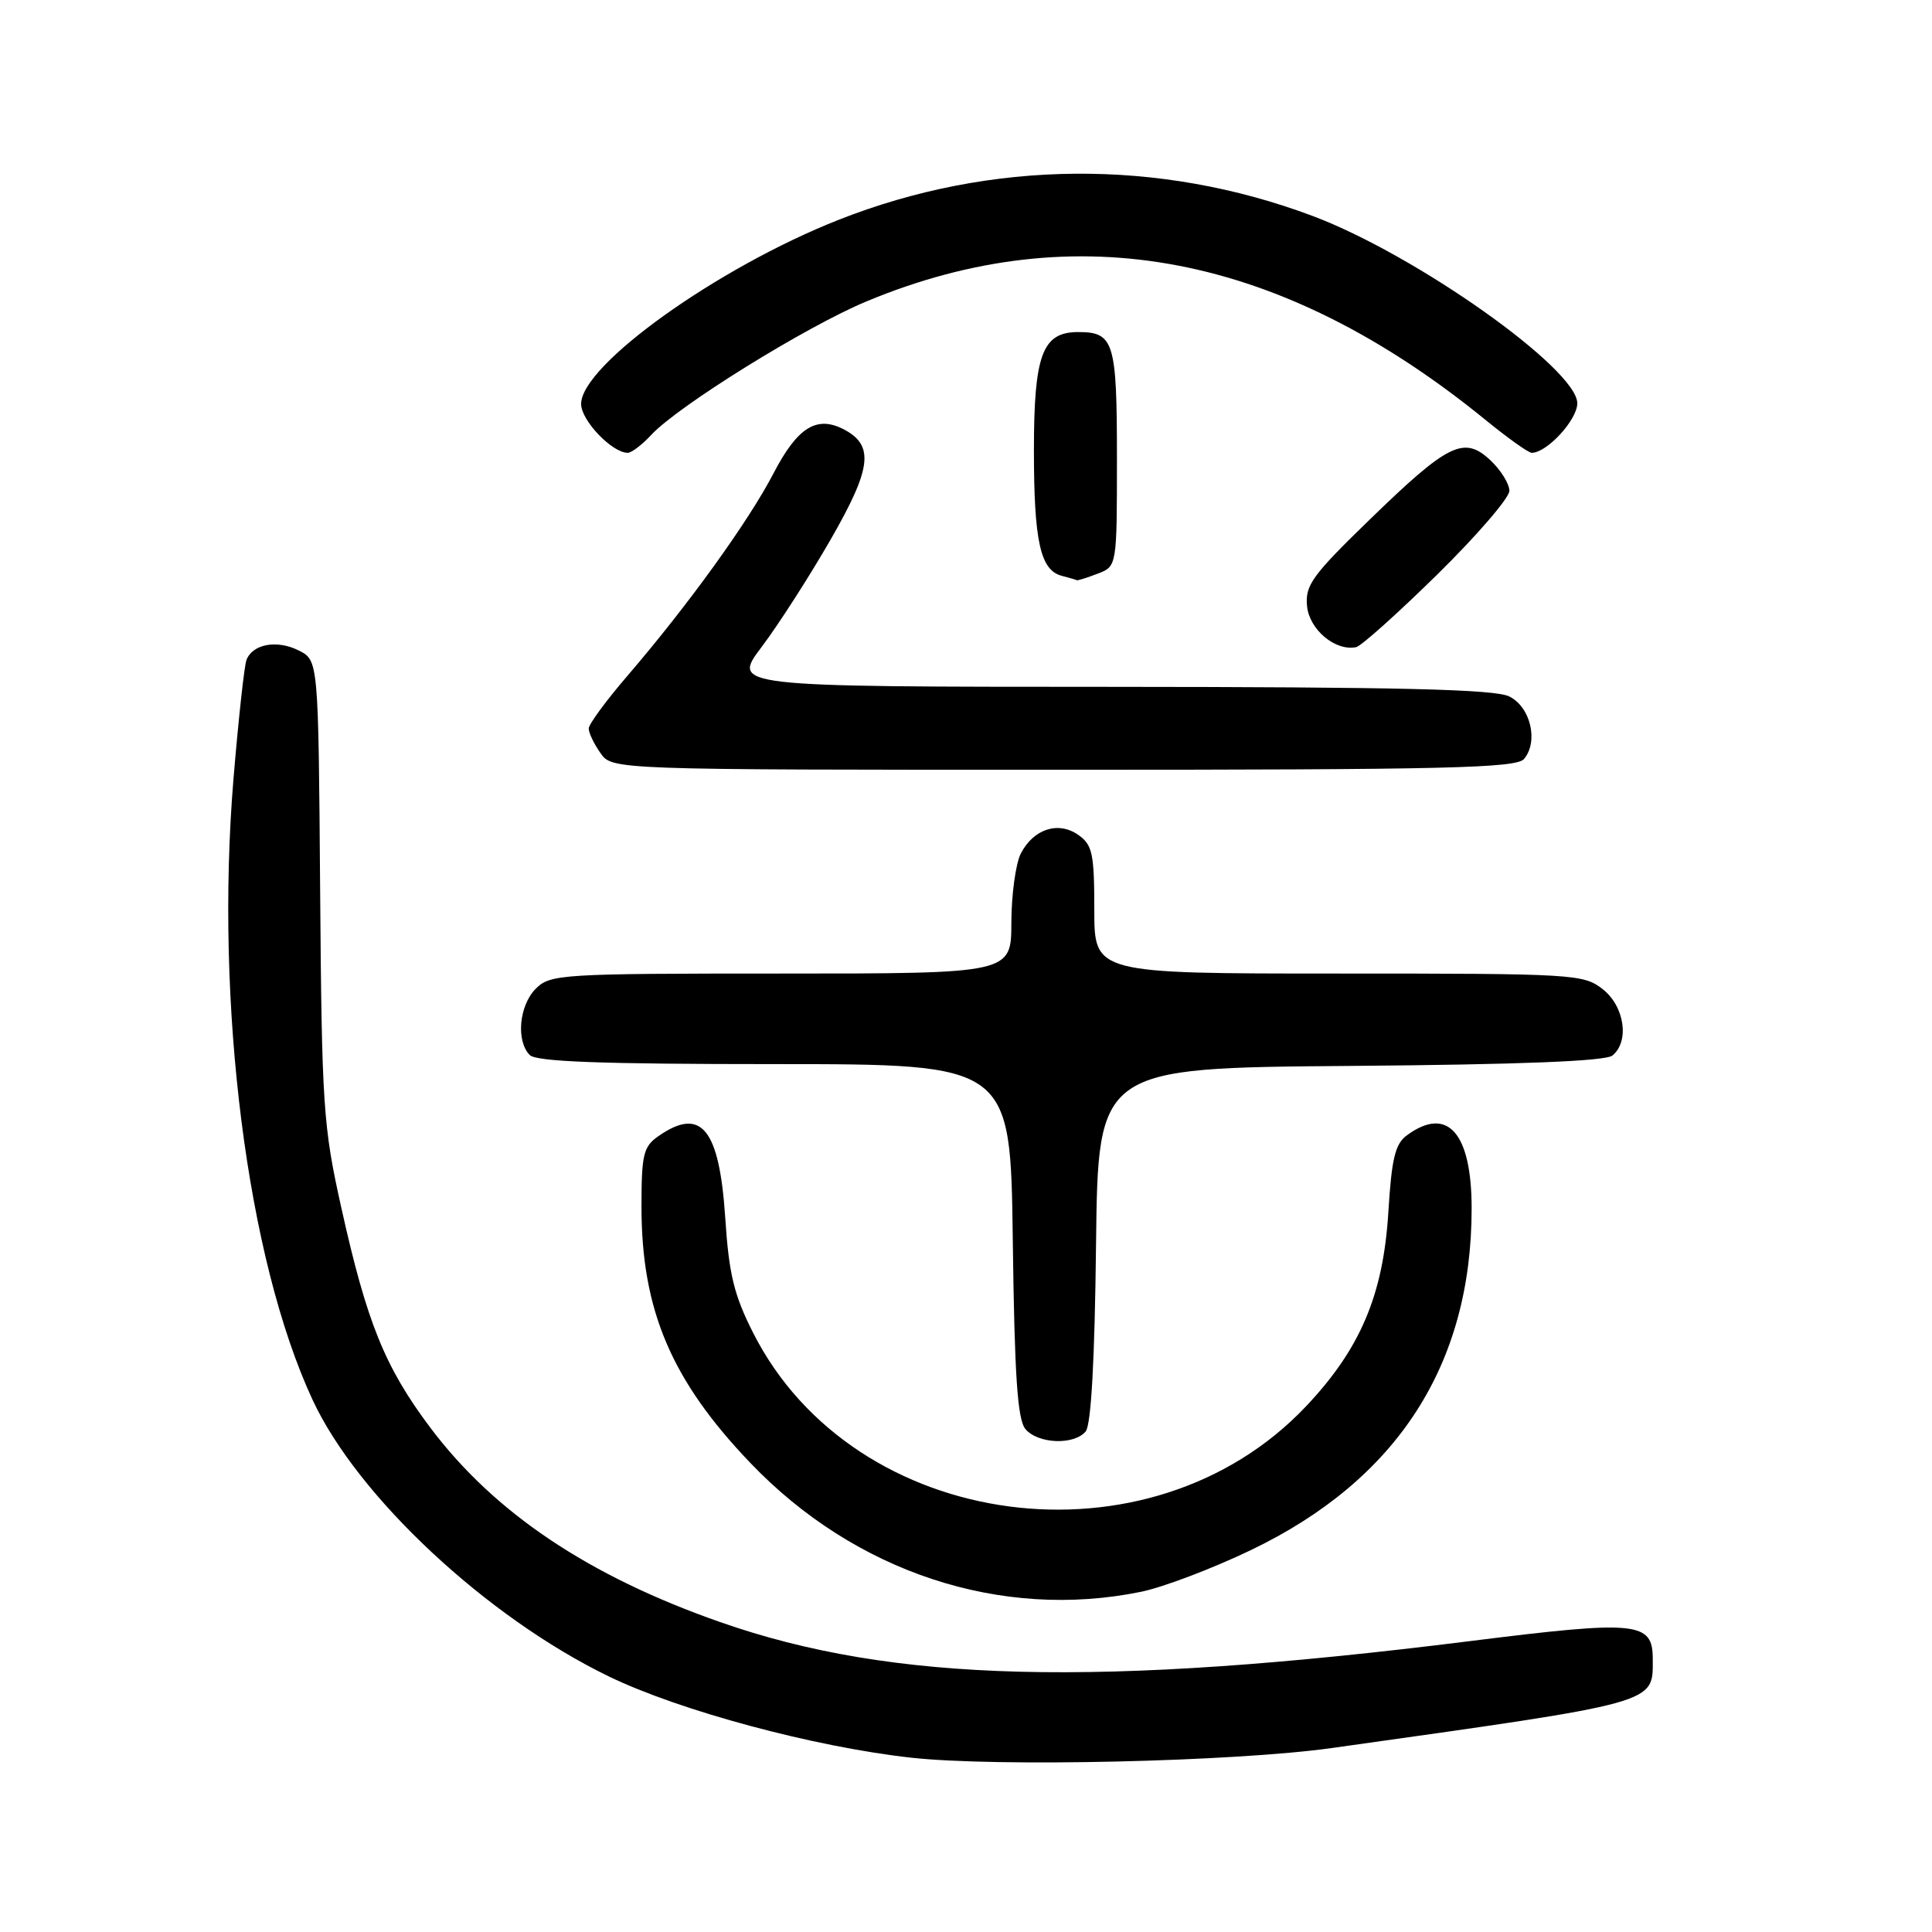 <?xml version="1.0" encoding="UTF-8" standalone="no"?>
<!DOCTYPE svg PUBLIC "-//W3C//DTD SVG 1.1//EN" "http://www.w3.org/Graphics/SVG/1.1/DTD/svg11.dtd" >
<svg xmlns="http://www.w3.org/2000/svg" xmlns:xlink="http://www.w3.org/1999/xlink" version="1.1" viewBox="0 0 256 256">
 <g >
 <path fill="currentColor"
d=" M 176.50 231.62 C 220.03 225.50 219.00 225.79 219.00 219.84 C 219.00 214.87 216.99 214.67 194.74 217.46 C 145.41 223.63 118.26 222.94 95.41 214.93 C 77.99 208.83 65.52 200.47 57.04 189.20 C 51.01 181.18 48.61 175.28 45.22 160.00 C 42.82 149.23 42.64 146.57 42.42 118.00 C 42.19 87.50 42.19 87.50 39.58 86.19 C 36.70 84.74 33.47 85.33 32.66 87.45 C 32.37 88.20 31.60 95.27 30.94 103.16 C 28.46 133.11 32.74 166.81 41.41 185.47 C 47.37 198.31 64.47 214.28 80.68 222.14 C 90.05 226.68 107.89 231.48 120.71 232.90 C 132.02 234.16 163.61 233.43 176.50 231.62 Z  M 151.20 210.92 C 154.12 210.32 160.66 207.84 165.74 205.40 C 185.15 196.09 195.00 180.84 195.00 160.12 C 195.00 150.10 191.81 146.49 186.44 150.42 C 184.86 151.57 184.40 153.48 183.96 160.67 C 183.28 171.60 180.25 178.74 173.06 186.34 C 152.35 208.25 113.19 203.05 99.80 176.62 C 97.26 171.60 96.59 168.86 96.10 161.40 C 95.32 149.52 92.91 146.58 87.22 150.56 C 85.25 151.94 85.00 152.99 85.00 159.88 C 85.00 173.59 88.95 182.90 99.43 193.85 C 113.29 208.34 132.63 214.72 151.20 210.92 Z  M 143.86 189.67 C 144.58 188.81 145.06 180.15 145.23 164.92 C 145.50 141.50 145.50 141.50 178.91 141.24 C 201.54 141.06 212.76 140.61 213.66 139.86 C 215.95 137.97 215.26 133.35 212.37 131.07 C 209.82 129.07 208.59 129.00 177.37 129.00 C 145.00 129.00 145.00 129.00 145.00 120.56 C 145.00 113.09 144.75 111.94 142.88 110.63 C 140.23 108.77 136.95 109.83 135.26 113.10 C 134.59 114.42 134.02 118.54 134.01 122.25 C 134.00 129.00 134.00 129.00 103.50 129.00 C 74.33 129.00 72.91 129.09 71.00 131.00 C 68.78 133.22 68.35 137.95 70.20 139.80 C 71.08 140.68 79.68 141.00 102.65 141.00 C 133.90 141.00 133.90 141.00 134.20 164.35 C 134.43 182.32 134.82 188.08 135.87 189.35 C 137.52 191.33 142.32 191.52 143.86 189.67 Z  M 201.95 100.56 C 203.88 98.23 202.81 93.70 200.00 92.29 C 198.09 91.33 185.61 91.03 147.22 91.01 C 96.94 91.00 96.94 91.00 100.93 85.71 C 103.13 82.80 107.22 76.43 110.03 71.55 C 115.48 62.08 115.86 59.07 111.90 56.94 C 108.26 55.00 105.69 56.57 102.50 62.71 C 99.20 69.07 91.17 80.20 83.18 89.50 C 80.34 92.80 78.01 95.96 78.01 96.53 C 78.00 97.09 78.70 98.56 79.56 99.78 C 81.11 102.00 81.11 102.00 140.93 102.00 C 191.77 102.00 200.93 101.78 201.95 100.56 Z  M 190.45 76.12 C 195.70 70.96 200.00 65.97 200.00 65.04 C 200.00 64.11 198.87 62.29 197.49 60.99 C 193.99 57.71 191.91 58.73 181.49 68.85 C 173.87 76.24 172.92 77.55 173.19 80.32 C 173.50 83.44 176.95 86.32 179.70 85.75 C 180.36 85.61 185.20 81.28 190.45 76.12 Z  M 145.43 76.02 C 148.00 75.05 148.00 75.05 148.00 60.72 C 148.00 45.27 147.61 44.00 142.86 44.00 C 138.12 44.00 137.00 46.98 137.00 59.66 C 137.00 71.73 137.85 75.56 140.69 76.30 C 141.69 76.56 142.58 76.82 142.68 76.88 C 142.79 76.95 144.02 76.56 145.43 76.02 Z  M 86.30 57.62 C 89.86 53.78 106.82 43.26 114.83 39.93 C 142.55 28.39 169.77 33.59 196.80 55.61 C 199.76 58.03 202.53 60.00 202.96 60.00 C 204.98 60.00 209.00 55.63 209.00 53.44 C 209.00 48.89 187.62 33.76 173.94 28.62 C 153.56 20.97 131.31 21.16 111.09 29.14 C 95.04 35.48 77.00 48.39 77.00 53.53 C 77.00 55.71 81.10 60.00 83.18 60.00 C 83.68 60.00 85.09 58.93 86.30 57.62 Z "/>
</g>
</svg>